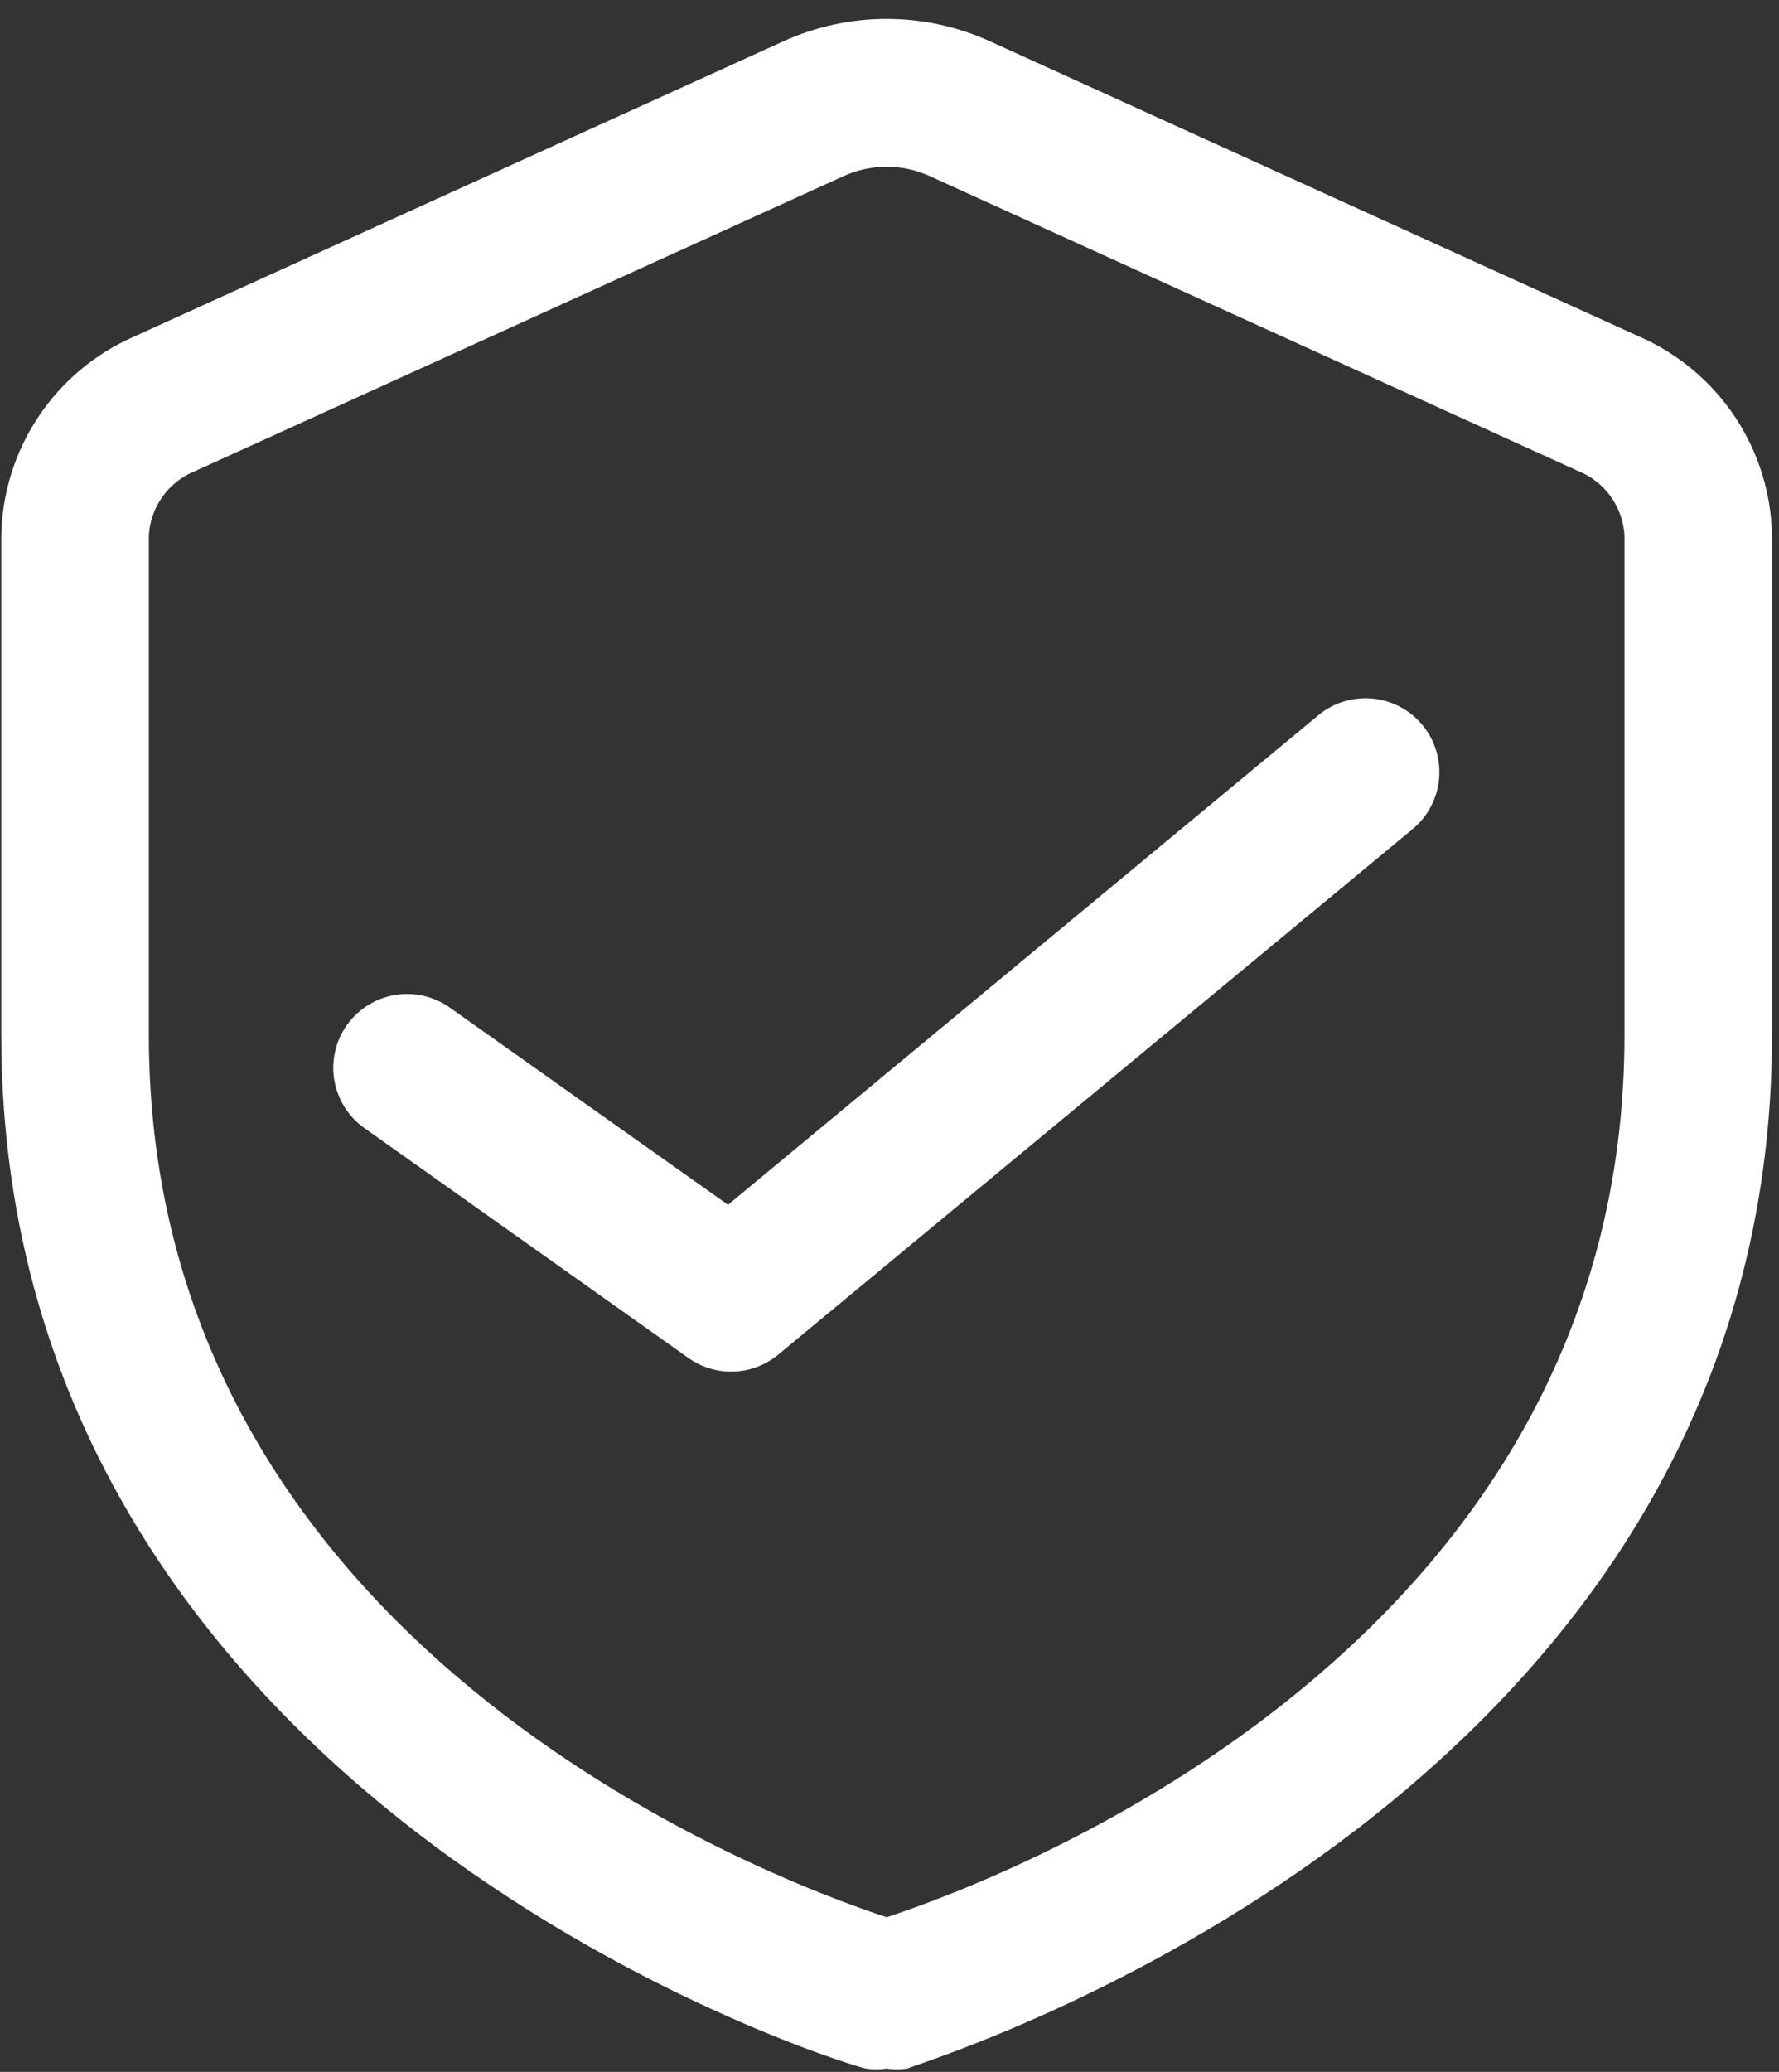 <svg width="61" height="71" viewBox="0 0 61 71" fill="none" xmlns="http://www.w3.org/2000/svg">
<rect x="0" y="0" width="61" height="71" fill="#333333" stroke="none"/>
<path fill-rule="evenodd" clip-rule="evenodd" d="M29.694 70.886C29.929 70.923 30.168 70.923 30.403 70.886C30.637 70.923 30.877 70.923 31.111 70.886C31.126 70.877 31.22 70.844 31.385 70.787C34.378 69.748 60.761 60.596 60.761 35.467V18.365C60.737 16.91 60.295 15.492 59.488 14.281C58.68 13.07 57.542 12.117 56.208 11.534L33.945 1.415C32.832 0.909 31.625 0.647 30.403 0.647C29.181 0.647 27.973 0.909 26.861 1.415L4.598 11.534C3.264 12.117 2.125 13.07 1.318 14.281C0.51 15.492 0.068 16.91 0.044 18.365V35.467C0.044 62.082 29.416 70.886 29.694 70.886ZM28.961 6.019C29.415 5.817 29.906 5.714 30.403 5.716C30.899 5.714 31.391 5.817 31.845 6.019L54.108 16.139C54.559 16.318 54.949 16.623 55.232 17.018C55.515 17.413 55.678 17.88 55.702 18.365V35.467C55.702 56.314 34.628 64.308 30.403 65.7C26.178 64.308 5.104 56.314 5.104 35.467V18.365C5.128 17.88 5.291 17.413 5.574 17.018C5.856 16.623 6.246 16.318 6.698 16.139L28.961 6.019ZM23.623 46.548C24.053 46.848 24.566 47.007 25.09 47.003C25.672 46.999 26.235 46.793 26.684 46.421L48.441 28.409C48.958 27.979 49.282 27.362 49.344 26.693C49.406 26.024 49.199 25.358 48.77 24.841C48.34 24.325 47.723 24 47.054 23.938C46.385 23.877 45.719 24.083 45.203 24.512L24.963 41.286L15.426 34.531C15.155 34.338 14.849 34.201 14.525 34.126C14.201 34.052 13.866 34.042 13.538 34.097C13.21 34.153 12.897 34.272 12.615 34.448C12.334 34.624 12.089 34.855 11.897 35.125C11.704 35.396 11.566 35.702 11.492 36.026C11.418 36.35 11.408 36.685 11.463 37.013C11.518 37.341 11.637 37.654 11.814 37.936C11.99 38.218 12.22 38.462 12.491 38.655L23.623 46.548Z" fill="white"/>
</svg>
